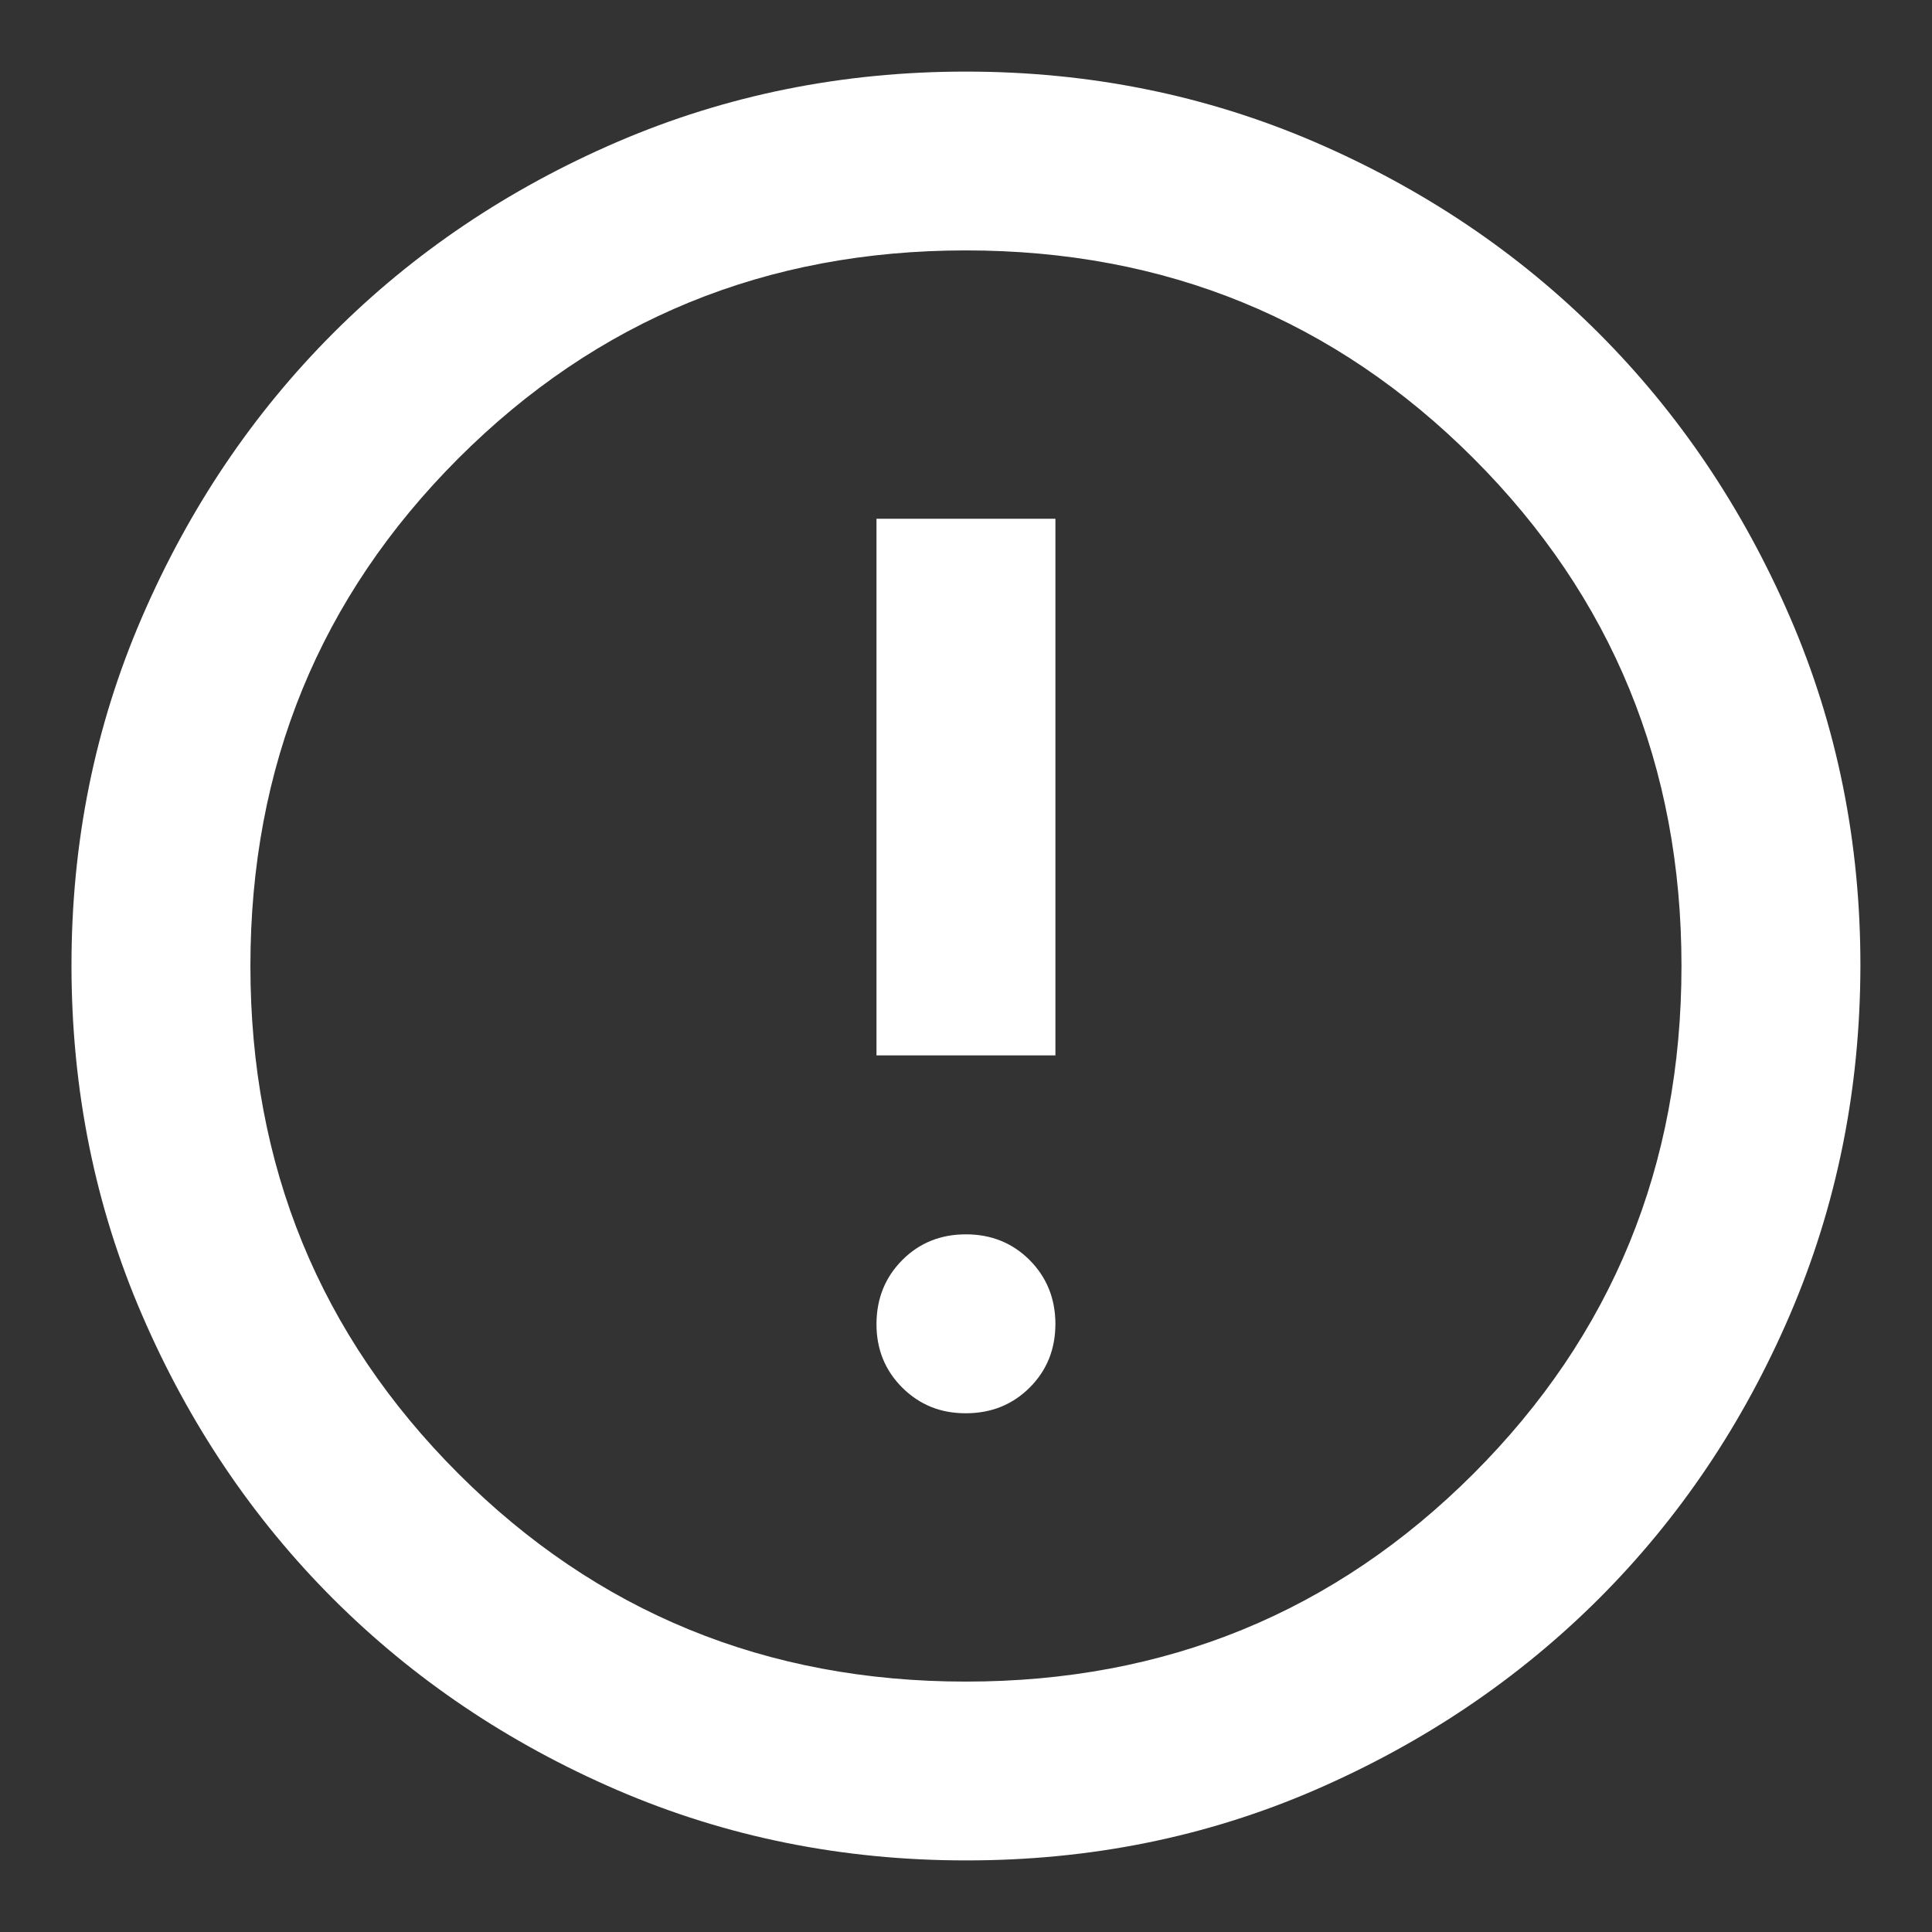 <svg width="18" height="18" viewBox="0 0 18 18" fill="none" xmlns="http://www.w3.org/2000/svg">
<rect x="0" y="0" width="18" height="18" fill="#333333" stroke="none"/>
<path d="M8.999 13.167C9.235 13.167 9.434 13.087 9.594 12.927C9.754 12.767 9.833 12.569 9.833 12.333C9.832 12.098 9.752 11.9 9.593 11.74C9.433 11.58 9.235 11.5 8.999 11.5C8.763 11.5 8.565 11.58 8.406 11.74C8.247 11.9 8.167 12.098 8.166 12.333C8.165 12.569 8.245 12.767 8.406 12.928C8.567 13.088 8.764 13.168 8.999 13.167ZM8.166 9.833H9.833V4.833H8.166V9.833ZM8.999 17.333C7.847 17.333 6.763 17.114 5.749 16.677C4.735 16.239 3.854 15.645 3.104 14.896C2.354 14.146 1.76 13.264 1.323 12.25C0.885 11.236 0.667 10.152 0.666 9C0.665 7.848 0.884 6.765 1.323 5.75C1.761 4.736 2.355 3.854 3.104 3.104C3.852 2.355 4.734 1.761 5.749 1.323C6.764 0.886 7.848 0.667 8.999 0.667C10.151 0.667 11.234 0.886 12.249 1.323C13.264 1.761 14.146 2.355 14.895 3.104C15.644 3.854 16.238 4.736 16.677 5.75C17.116 6.765 17.334 7.848 17.333 9C17.331 10.152 17.112 11.236 16.676 12.25C16.24 13.264 15.646 14.146 14.895 14.896C14.144 15.645 13.262 16.239 12.249 16.678C11.237 17.116 10.153 17.334 8.999 17.333ZM8.999 15.667C10.861 15.667 12.437 15.021 13.729 13.729C15.02 12.438 15.666 10.861 15.666 9C15.666 7.139 15.02 5.563 13.729 4.271C12.437 2.979 10.861 2.333 8.999 2.333C7.138 2.333 5.562 2.979 4.27 4.271C2.979 5.563 2.333 7.139 2.333 9C2.333 10.861 2.979 12.438 4.27 13.729C5.562 15.021 7.138 15.667 8.999 15.667Z" fill="white"/>
</svg>
